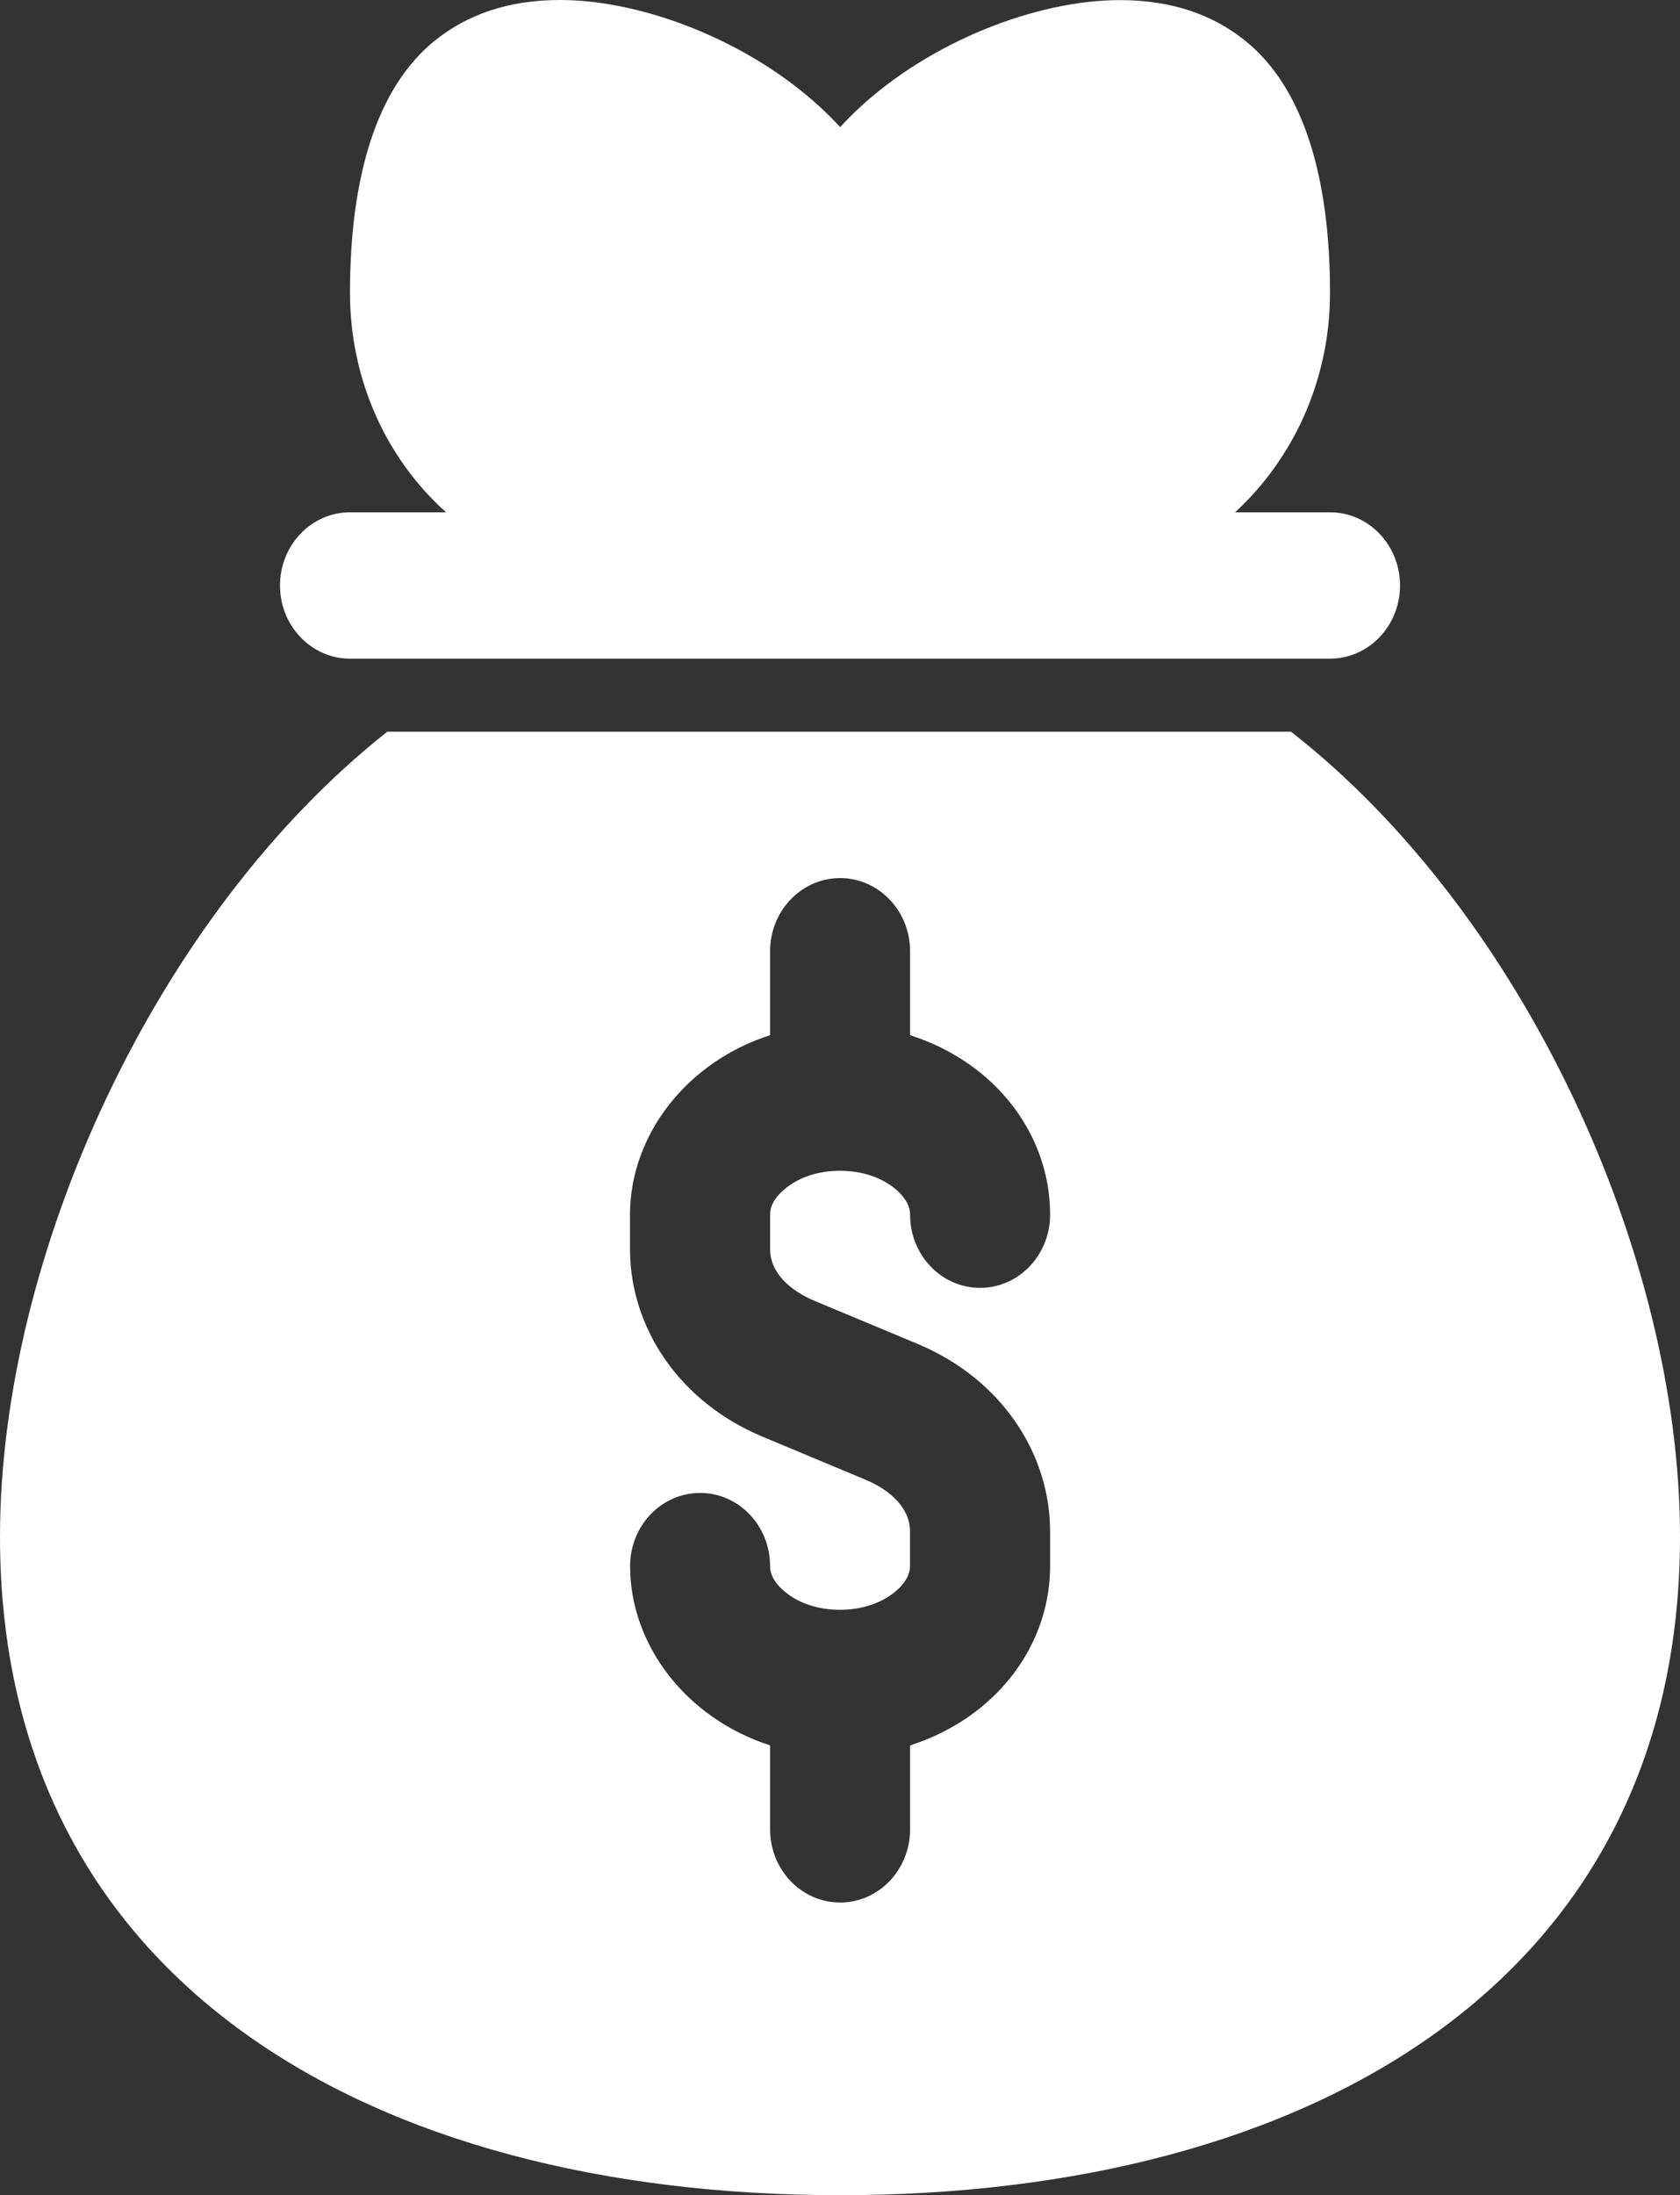 <svg width="49" height="64" viewBox="0 0 49 64" fill="none" xmlns="http://www.w3.org/2000/svg">
<rect x="0" y="0" width="49" height="64" fill="#333333" stroke="none"/>
<path fill-rule="evenodd" clip-rule="evenodd" d="M37.654 21.333C44.457 26.643 49 36.602 49 44.8C49 57.786 38.169 64 24.5 64C10.831 64 0 57.787 0 44.8C0 36.619 4.525 26.68 11.296 21.333H37.654ZM22.458 30.181C20.029 30.96 18.375 33.093 18.375 35.413V36.416C18.375 38.693 19.799 40.867 22.239 41.885L25.245 43.141C25.973 43.445 26.542 43.971 26.542 44.651V45.653C26.542 45.944 26.358 46.195 26.113 46.403C25.707 46.739 25.159 46.917 24.587 46.931C24.551 46.933 24.523 46.933 24.497 46.933C23.872 46.933 23.298 46.747 22.89 46.403C22.652 46.205 22.461 45.96 22.461 45.659C22.461 44.48 21.547 43.526 20.419 43.526C19.291 43.526 18.378 44.48 18.378 45.659C18.378 47.976 20.031 50.104 22.461 50.885V53.333C22.461 54.512 23.375 55.467 24.503 55.467C25.631 55.467 26.544 54.512 26.544 53.333V50.885C27.333 50.635 28.058 50.24 28.665 49.733C29.951 48.659 30.628 47.176 30.628 45.653V44.651C30.628 42.373 29.204 40.2 26.764 39.181L23.757 37.925C23.03 37.621 22.461 37.096 22.461 36.416V35.413C22.461 35.109 22.652 34.864 22.89 34.664C23.301 34.32 23.872 34.133 24.497 34.133H24.503C25.105 34.133 25.689 34.309 26.116 34.664C26.36 34.872 26.544 35.123 26.544 35.413C26.544 36.592 27.458 37.547 28.586 37.547C29.714 37.547 30.628 36.592 30.628 35.413C30.628 33.893 29.951 32.411 28.665 31.333C28.058 30.827 27.333 30.432 26.544 30.181V27.733C26.544 26.555 25.631 25.6 24.503 25.6C23.375 25.6 22.461 26.555 22.461 27.733V30.181L22.458 30.181ZM13.008 14.933C11.29 13.395 10.208 11.099 10.208 8.533C10.208 5.275 10.938 2.544 12.74 1.139C13.631 0.443 14.792 0 16.333 0C18.788 0 21.871 1.221 23.941 3.141C24.138 3.323 24.327 3.512 24.505 3.707C24.674 3.52 24.855 3.339 25.041 3.165C27.111 1.232 30.201 0.003 32.667 0.003C34.208 0.003 35.37 0.445 36.26 1.141C38.062 2.544 38.792 5.277 38.792 8.536C38.792 11.083 37.72 13.373 36.023 14.936H38.792C39.92 14.936 40.834 15.891 40.834 17.069C40.834 18.248 39.92 19.203 38.792 19.203H10.209C9.081 19.203 8.167 18.248 8.167 17.069C8.167 15.891 9.081 14.936 10.209 14.936H13.008L13.008 14.933Z" fill="white"/>
</svg>
